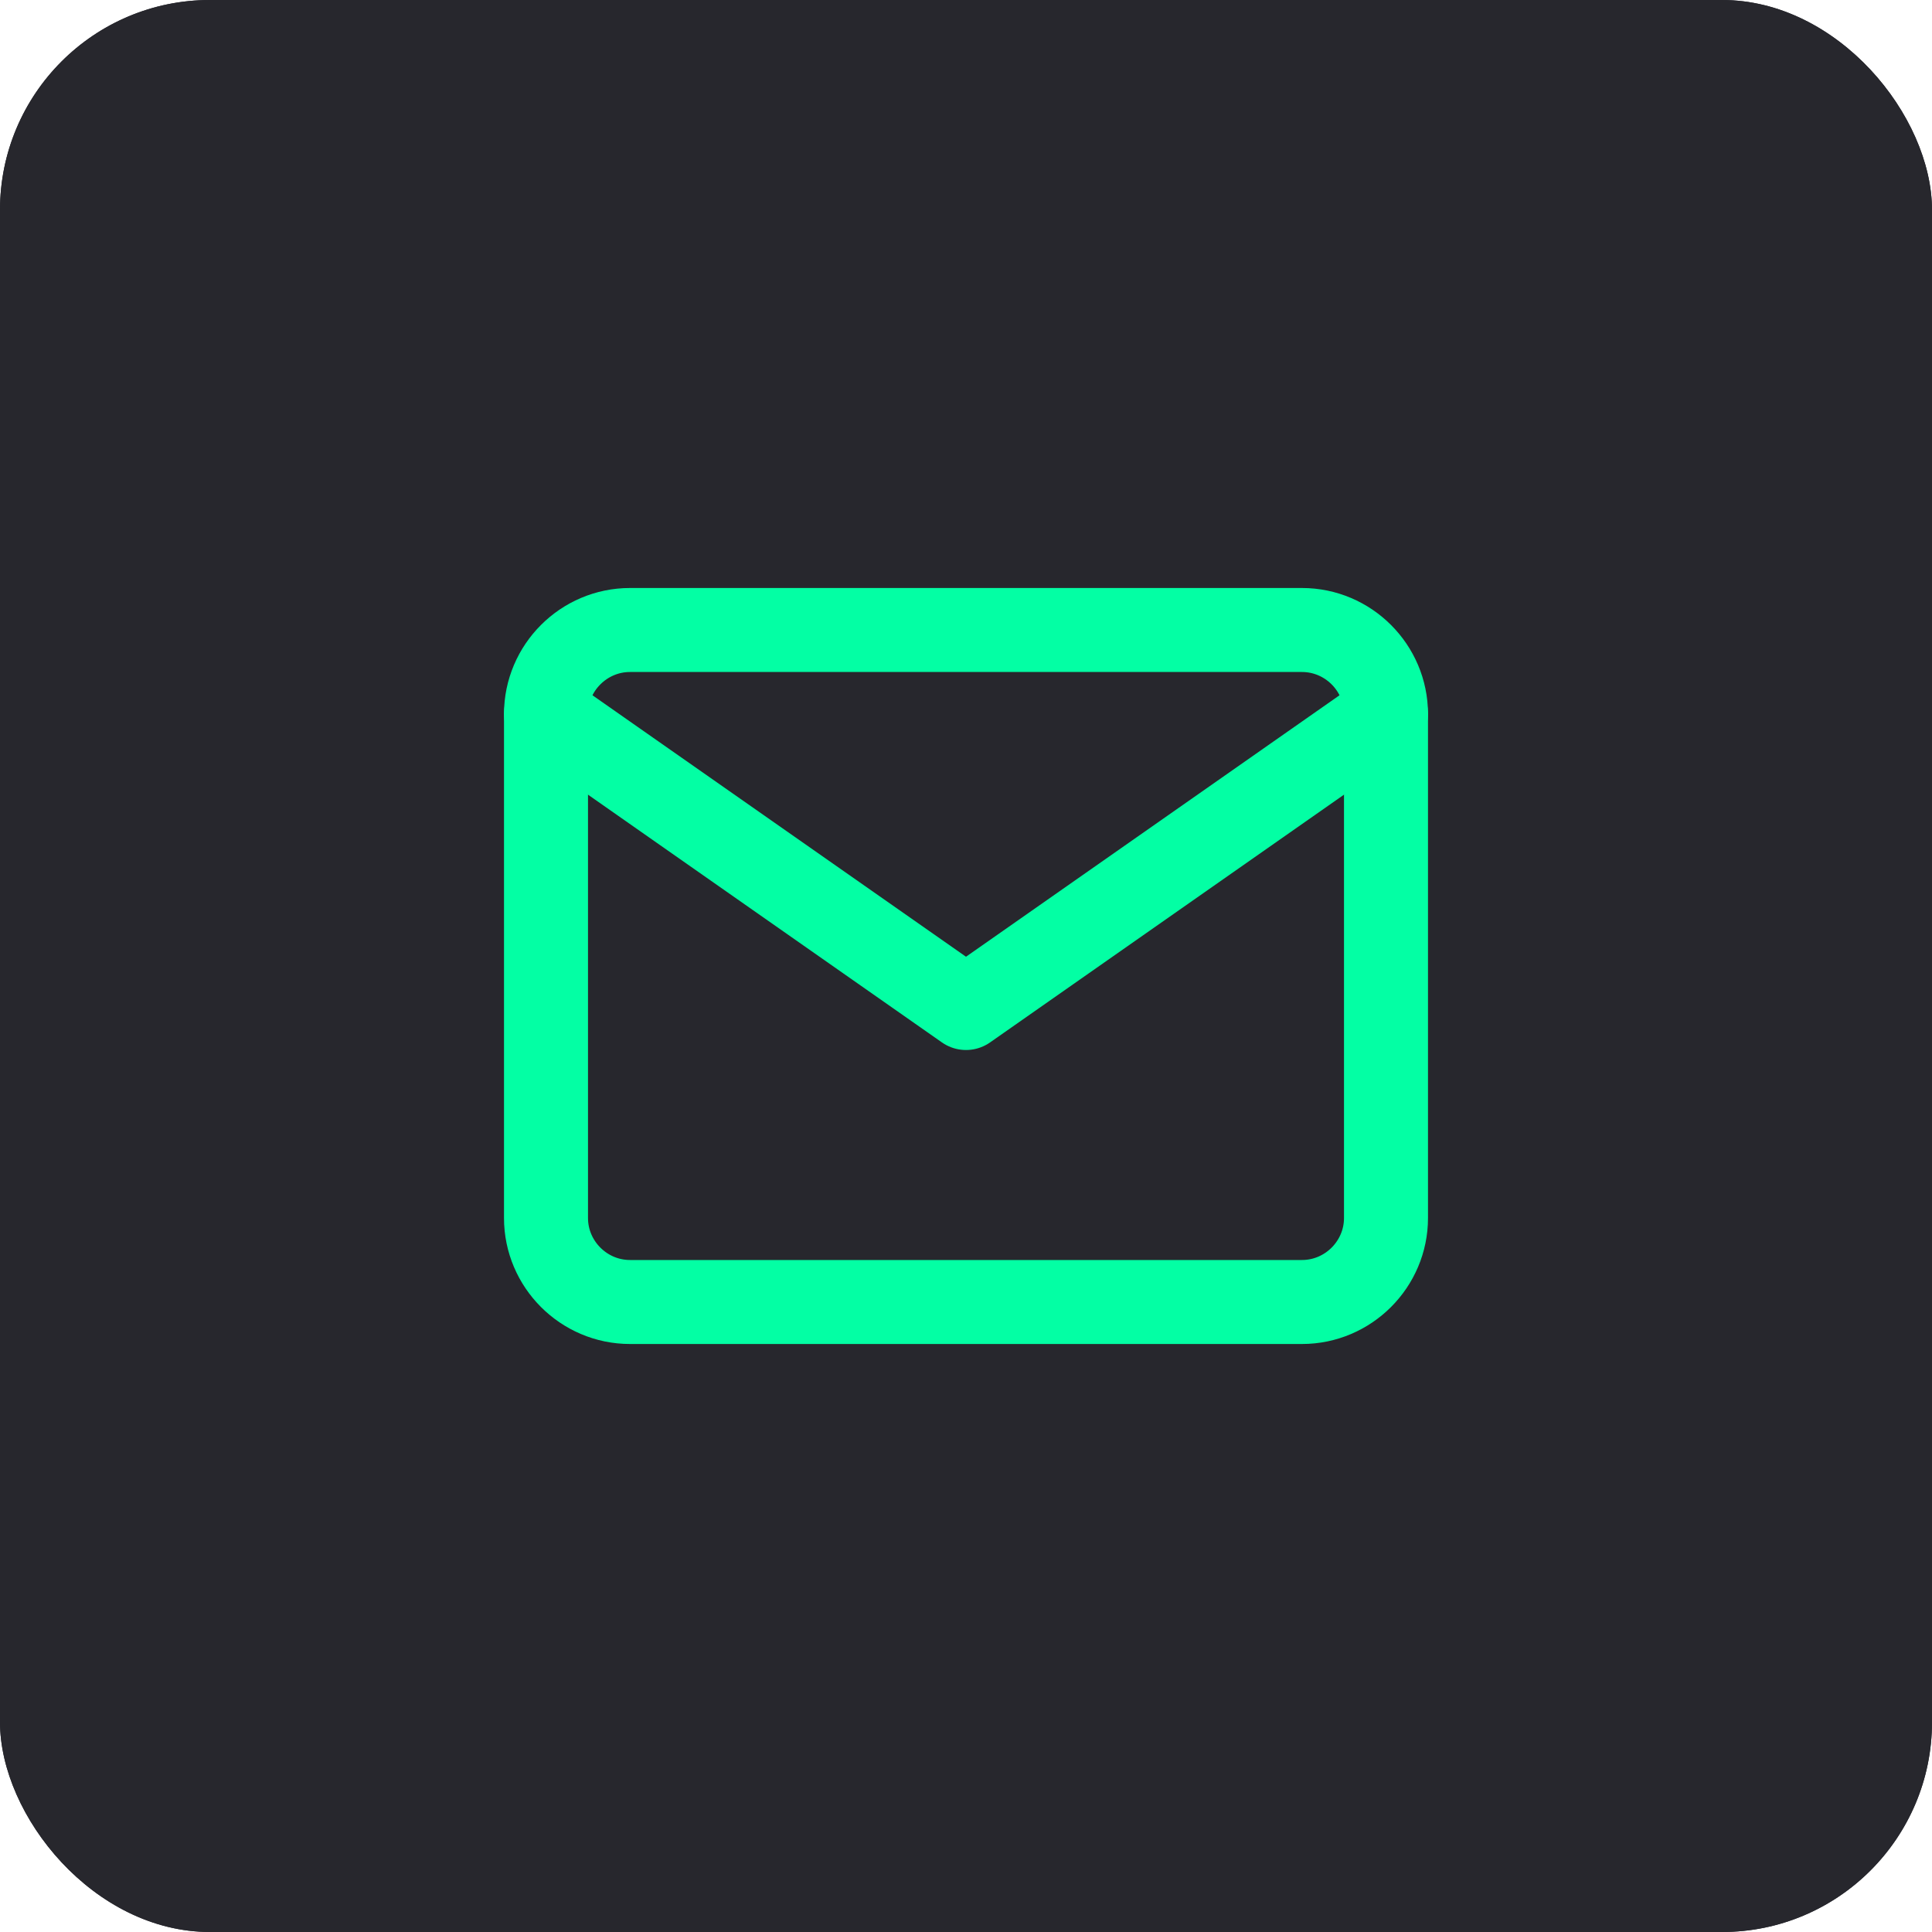 <svg width="46" height="46" viewBox="0 0 46 46" fill="none" xmlns="http://www.w3.org/2000/svg">
<rect width="46" height="46" rx="5" fill="#27272D"/>
<rect width="46" height="46" rx="5" fill="#27272D"/>
<path d="M15 15H31C32.1 15 33 15.9 33 17V29C33 30.1 32.1 31 31 31H15C13.9 31 13 30.1 13 29V17C13 15.9 13.9 15 15 15Z" stroke="#03FFA4" stroke-width="2" stroke-linecap="round" stroke-linejoin="round"/>
<path d="M33 17L23 24L13 17" stroke="#03FFA4" stroke-width="2" stroke-linecap="round" stroke-linejoin="round"/>
</svg>
